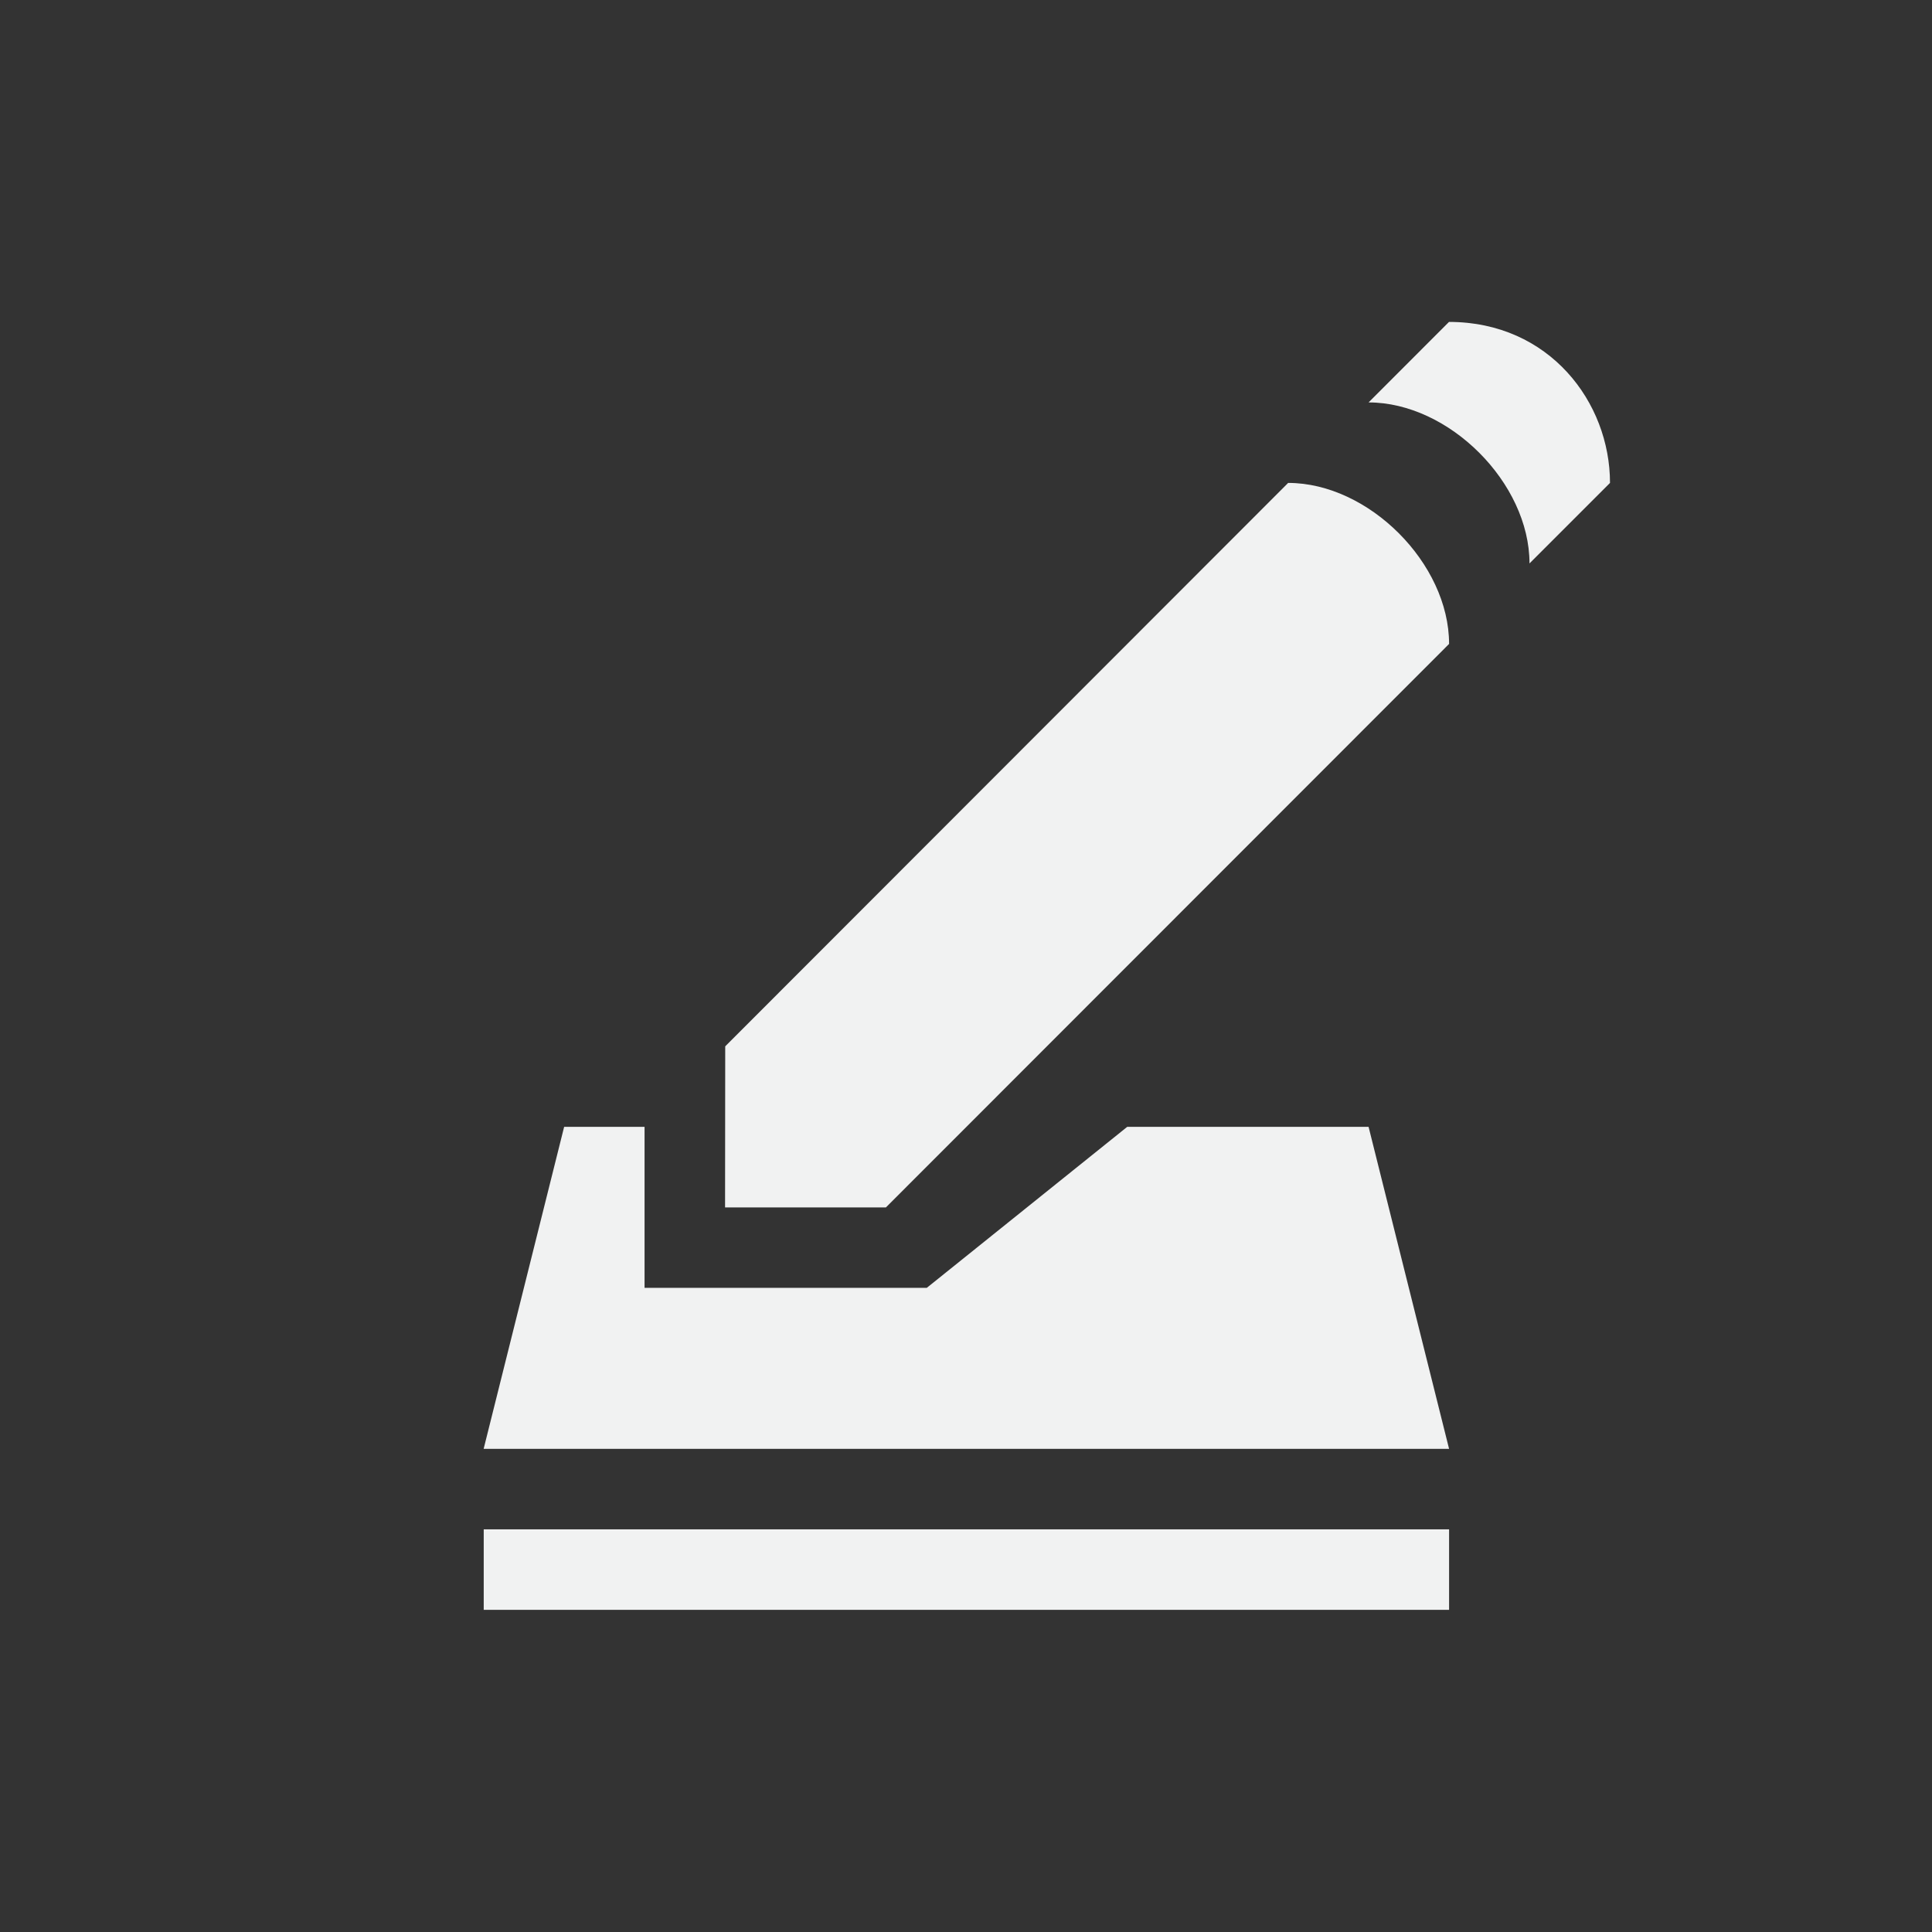 <!--Part of Monotone: https://github.com/sixsixfive/Monotone, released under cc-by-sa_v4-->
<svg viewBox="-4 -4 24 24" xmlns="http://www.w3.org/2000/svg">
    <rect x="-4" y="-4" width="24" height="24" fill="#333333" stroke="none"/>
    <g transform="translate(-262.99 -215.002)" fill="#f1f2f2">
        <path d="M265.998 225l-1 4h11.993l-1-4h-2.998l-2.49 2h-3.506v-2z"/>
        <rect height="1" ry="0" width="11.992" x="264.999" y="230"/>
        <path d="M267.999 224l6.993-6.999c1 0 1.999 1 1.999 2l-6.996 7h-1.998z" fill-rule="evenodd"/>
        <path d="M275.991 216.001c1 0 1.999 1 1.999 2l1-1c0-1-.752-2-2-2z" style="marker:none" overflow="visible"/>
    </g>
</svg>
